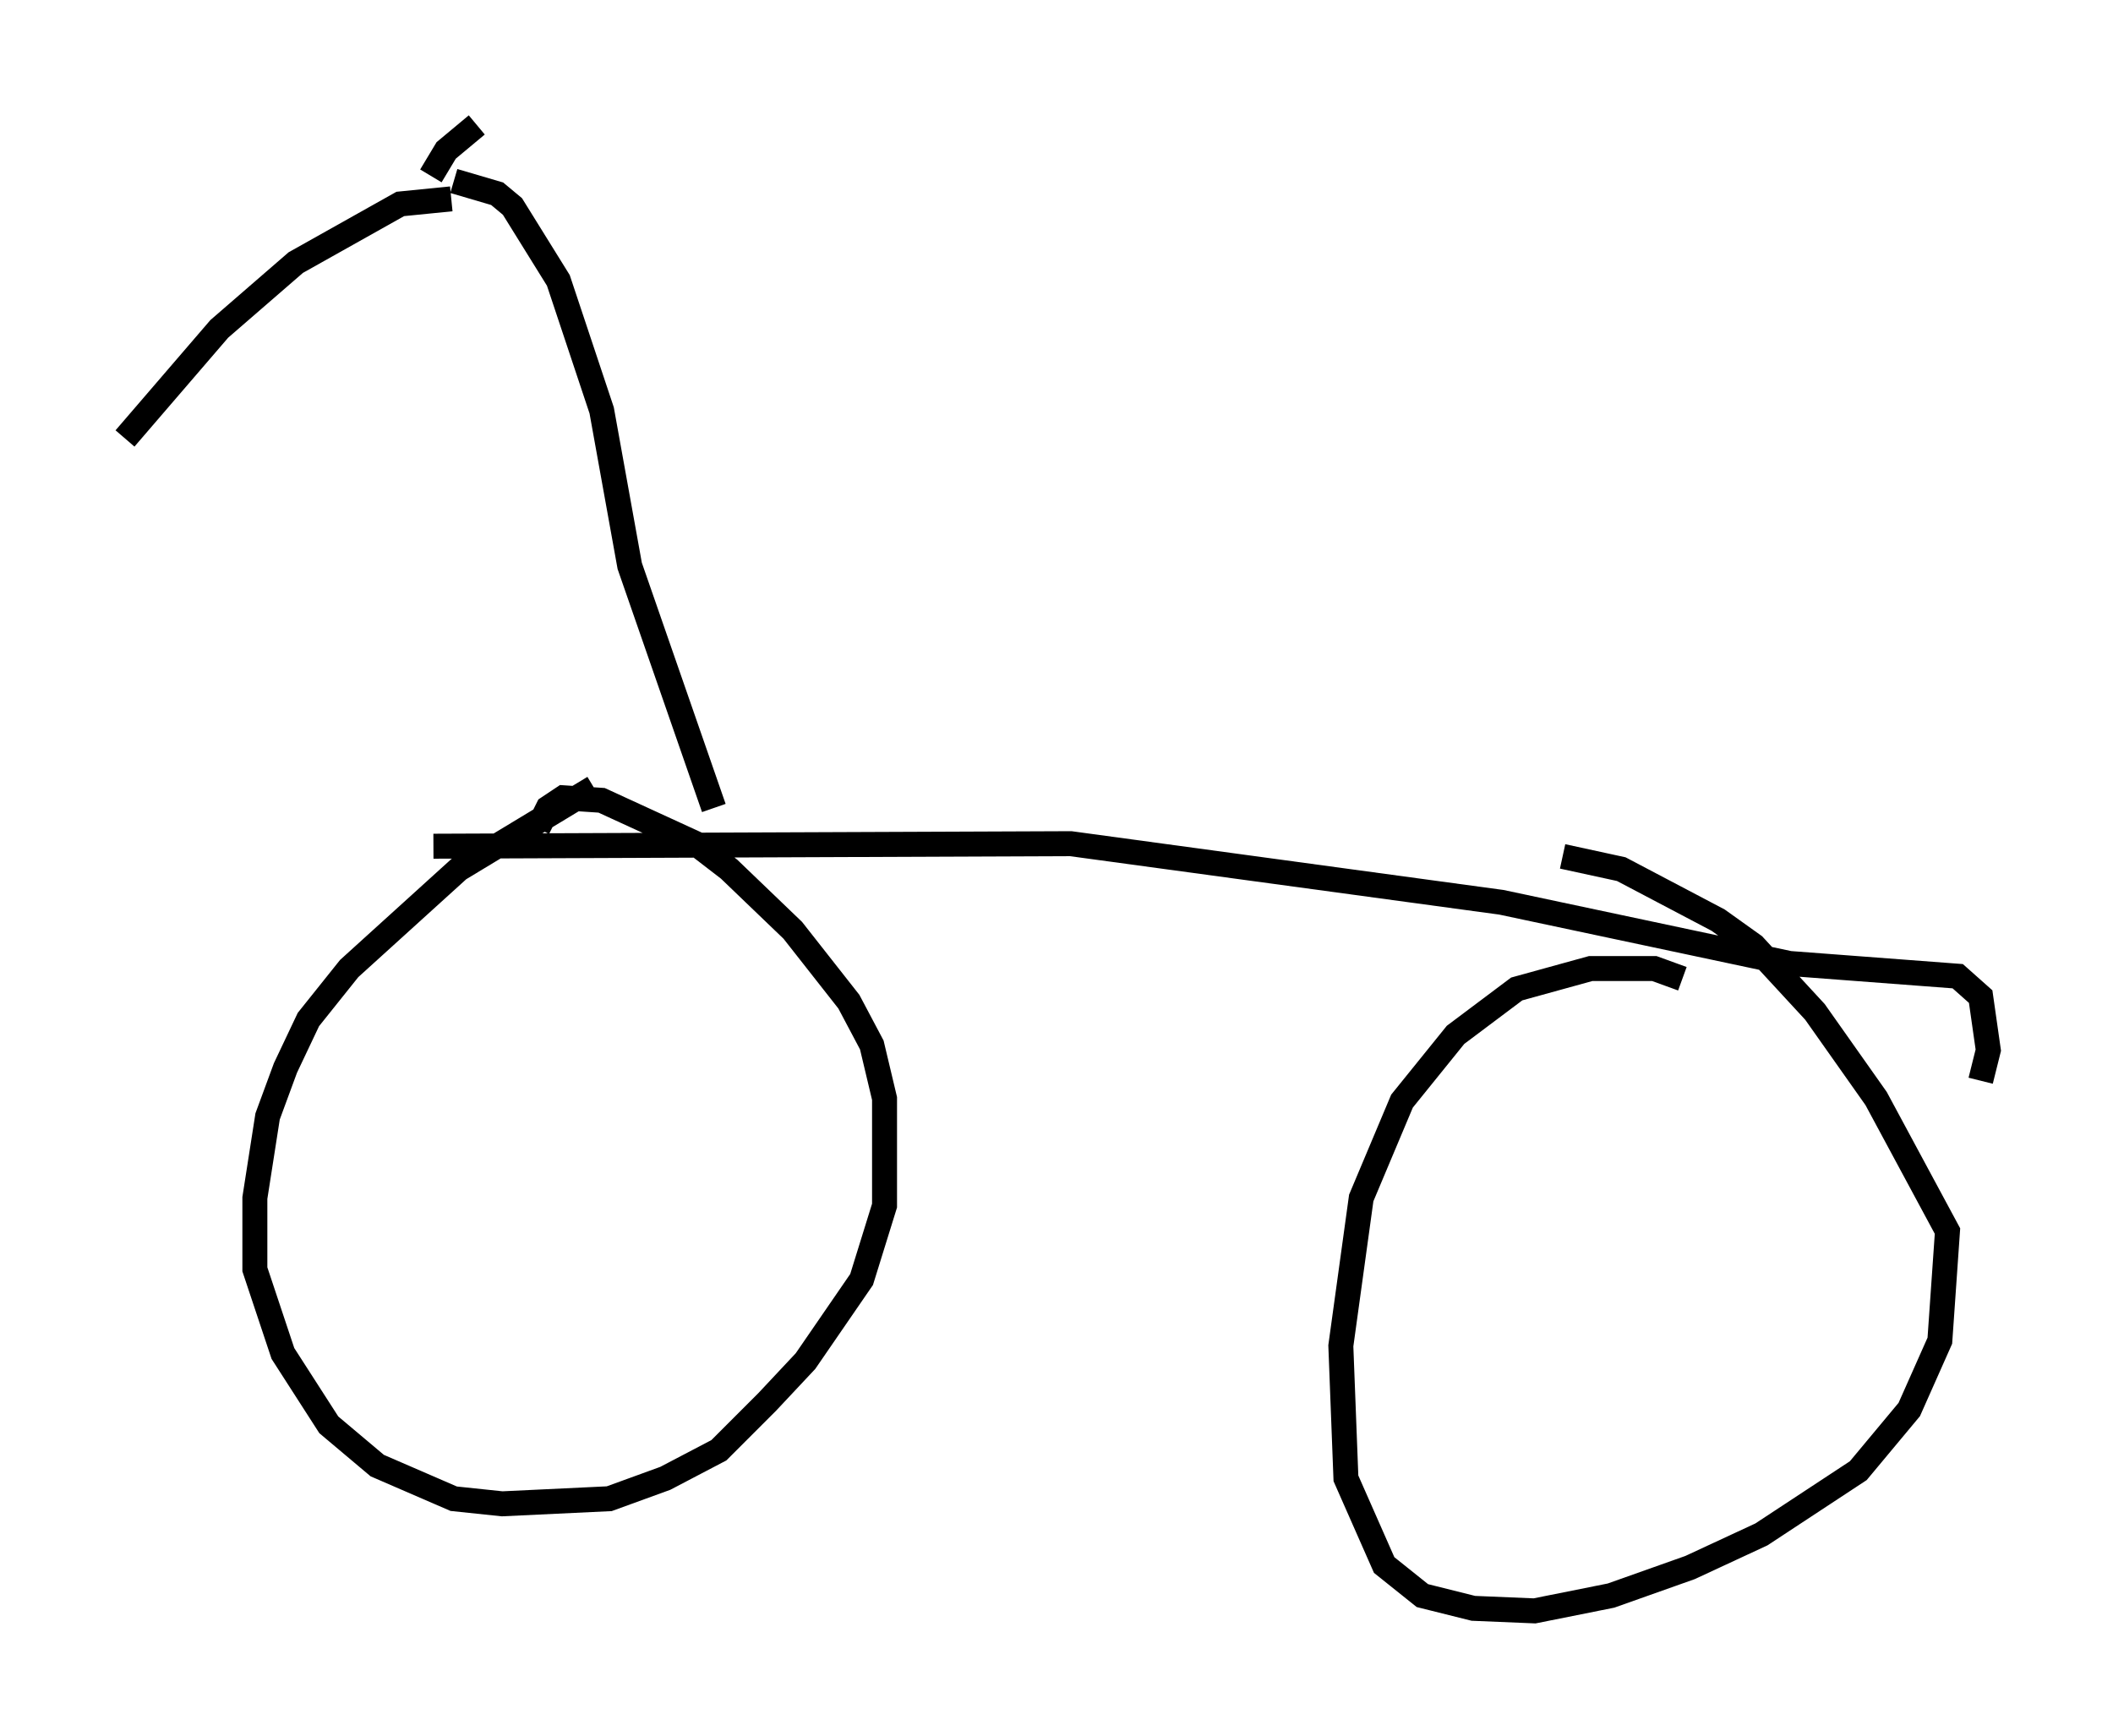 <?xml version="1.0" encoding="utf-8" ?>
<svg baseProfile="full" height="69.515" version="1.1" width="84.624" xmlns="http://www.w3.org/2000/svg" xmlns:ev="http://www.w3.org/2001/xml-events" xmlns:xlink="http://www.w3.org/1999/xlink"><defs /><rect fill="white" height="69.515" width="84.624" x="0" y="0" /><path d="M27.765, 30.419 m-3.981, 1.123 l-5.41, 3.267 -4.39, 3.981 l-1.633, 2.042 -0.919, 1.94 l-0.715, 1.94 -0.51, 3.267 l0.0, 2.858 1.123, 3.369 l1.838, 2.858 1.94, 1.633 l3.063, 1.327 1.94, 0.204 l4.288, -0.204 2.246, -0.817 l2.144, -1.123 1.94, -1.94 l1.531, -1.633 2.246, -3.267 l0.919, -2.96 0.0, -4.288 l-0.51, -2.144 -0.919, -1.735 l-2.246, -2.858 -2.552, -2.45 l-1.327, -1.021 -3.777, -1.735 l-1.531, -0.102 -0.613, 0.408 l-0.408, 0.817 m45.836, 6.023 l-1.123, -0.408 -2.552, 0.0 l-2.96, 0.817 -2.45, 1.838 l-2.144, 2.654 -1.633, 3.879 l-0.817, 5.921 0.204, 5.308 l1.531, 3.471 1.531, 1.225 l2.042, 0.51 2.45, 0.102 l3.063, -0.613 3.165, -1.123 l2.858, -1.327 3.879, -2.552 l2.042, -2.45 1.225, -2.756 l0.306, -4.39 -2.858, -5.308 l-2.45, -3.471 -2.45, -2.654 l-1.429, -1.021 -3.879, -2.042 l-2.348, -0.51 m-45.223, -0.408 l25.521, -0.102 17.252, 2.348 l11.536, 2.45 6.738, 0.51 l0.919, 0.817 0.306, 2.144 l-0.306, 1.225 m-50.736, -10.923 l-3.369, -9.698 -1.123, -6.227 l-1.735, -5.206 -1.838, -2.96 l-0.613, -0.51 -1.735, -0.51 m26.44, 27.767 l0.0, 0.0 m-26.542, -27.052 l-2.042, 0.204 -4.185, 2.348 l-3.063, 2.654 -3.777, 4.39 m12.25, -10.515 l0.613, -1.021 1.225, -1.021 " fill="none" stroke="black" stroke-width="1" /></svg>
